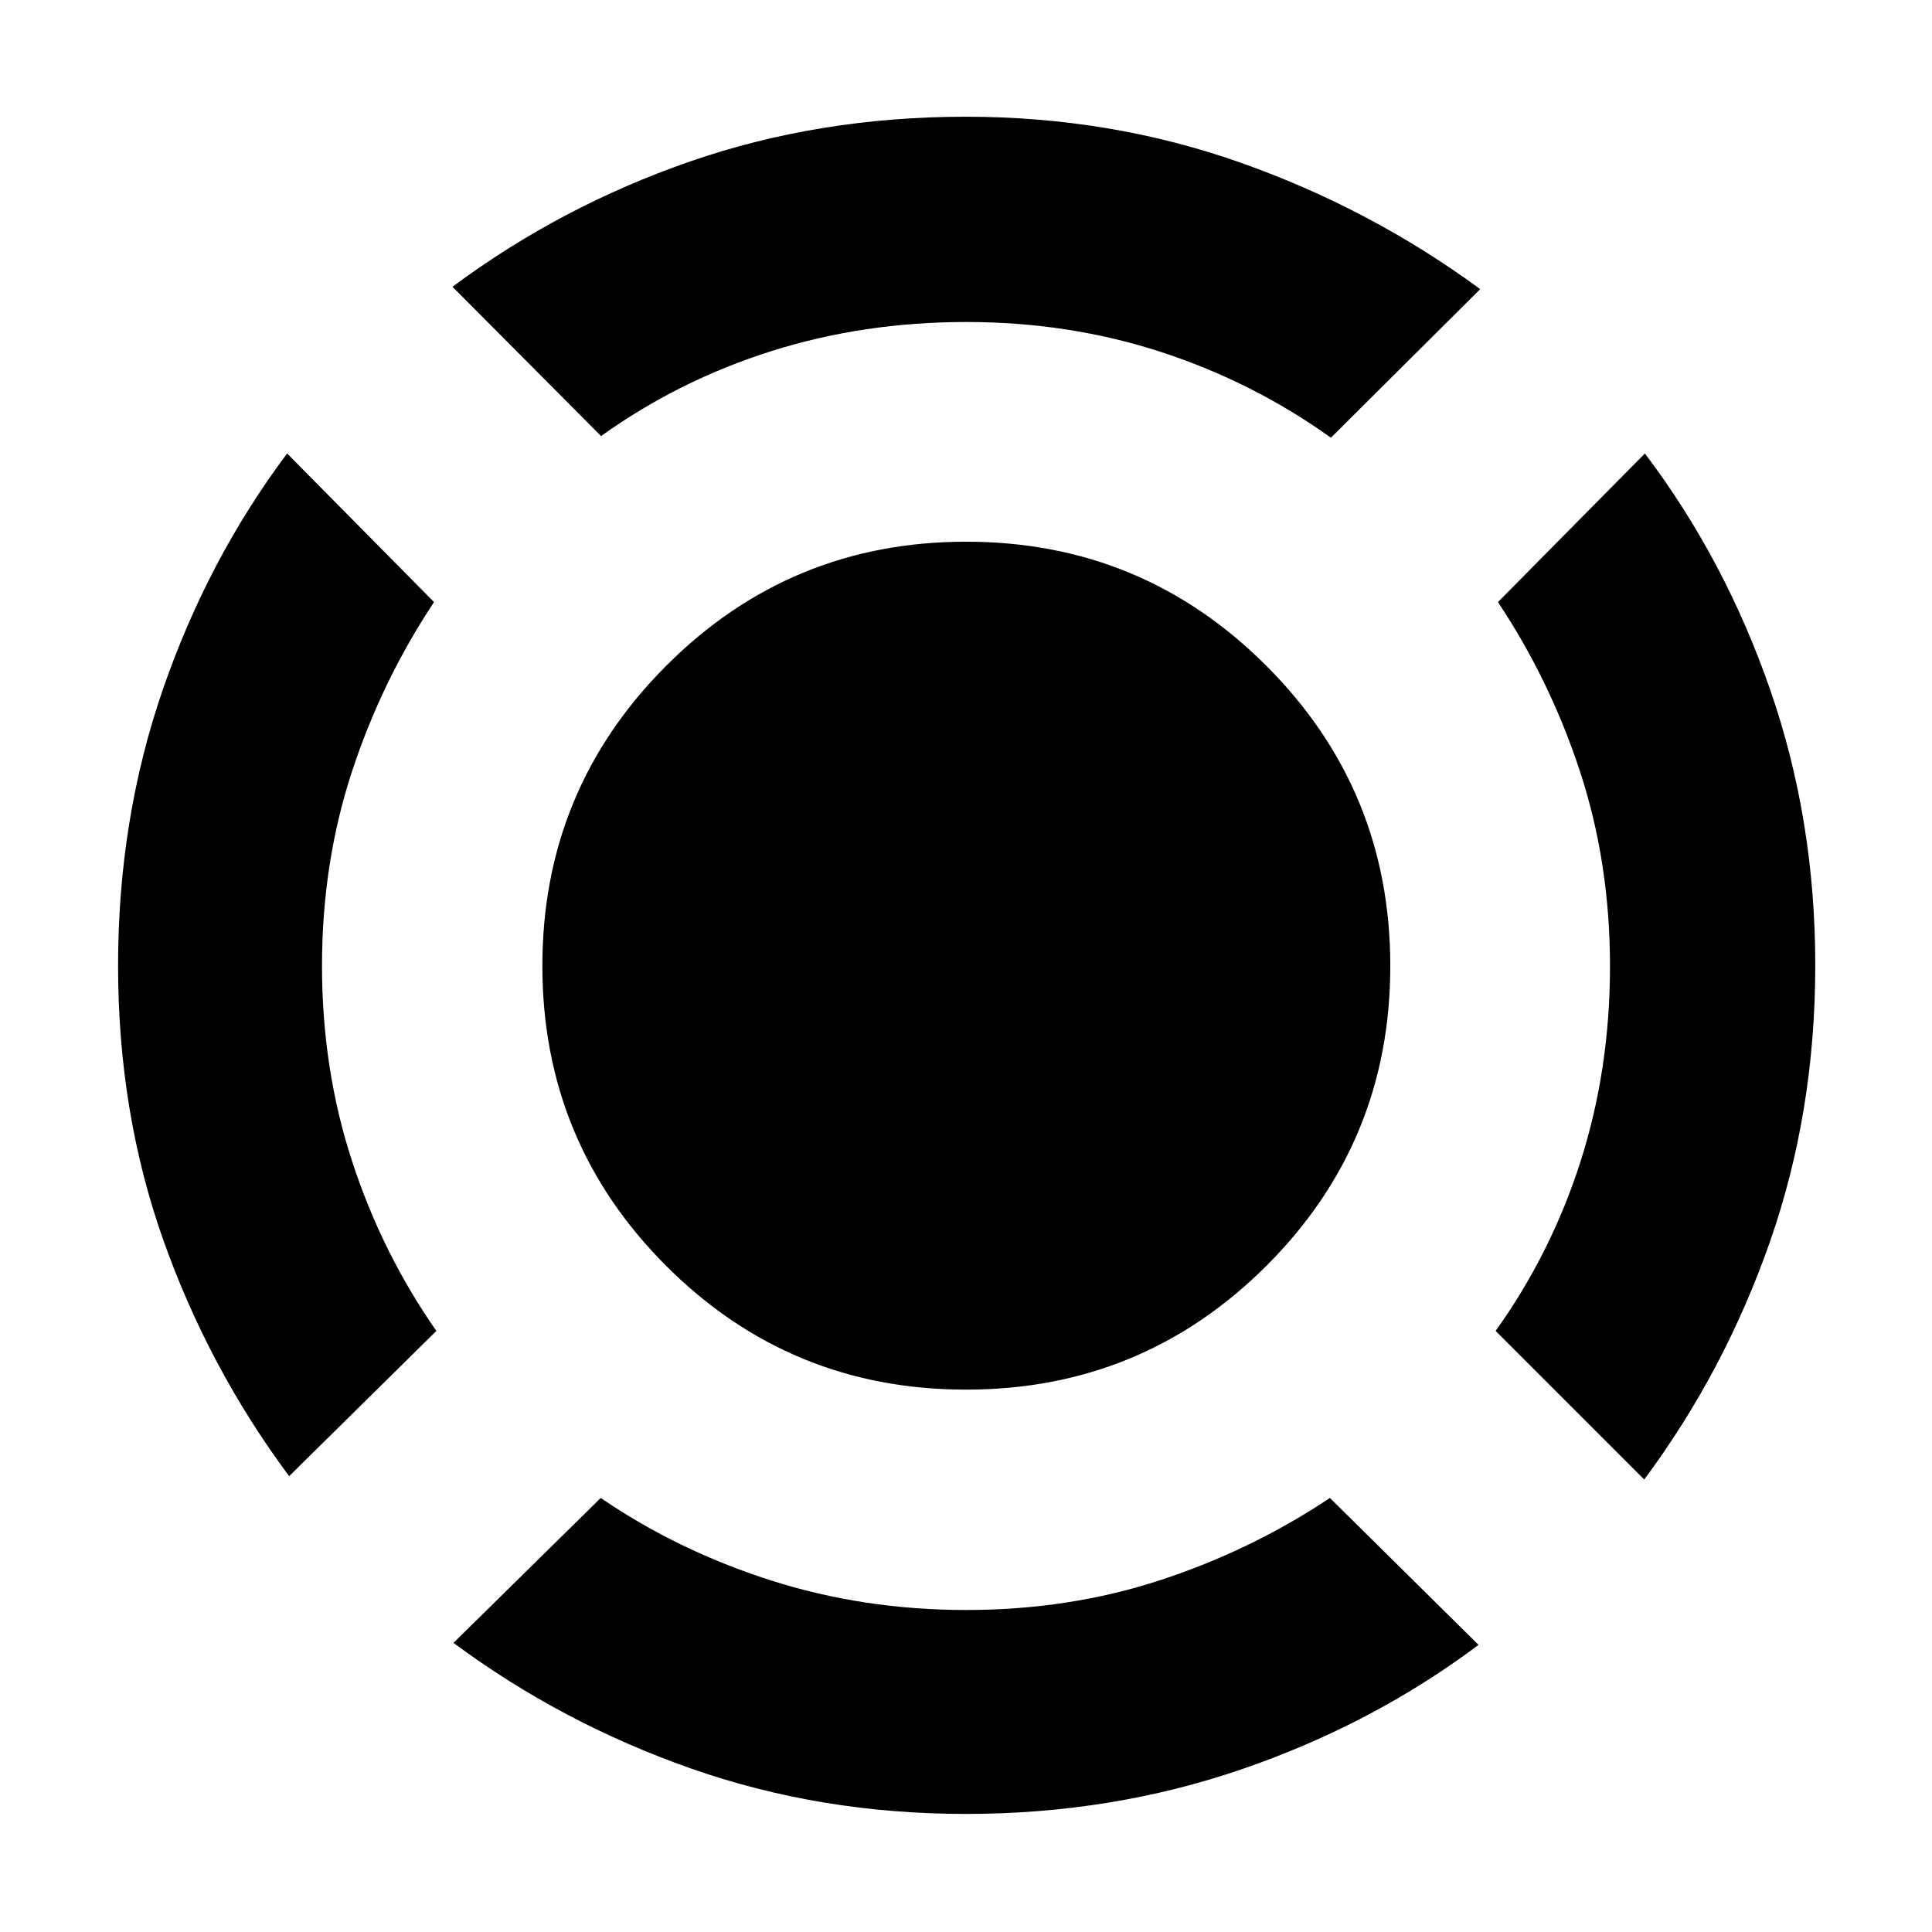 <svg xmlns="http://www.w3.org/2000/svg" height="40" viewBox="0 -960 960 960" width="40"><path d="M143.67-226.5q-40.03-53.88-62.52-117.31-22.48-63.43-22.48-136.32 0-72.89 22.31-137.44t61.69-117.1l73 73.84q-26 39.14-40.84 84.41Q160-531.15 160-480.06q0 51.25 14.92 96.99 14.91 45.74 41.91 84.4l-73.16 72.17ZM479.93-58.67q-72.35 0-136.64-22.59-64.29-22.6-117.96-62.41l73.17-72q38.19 26.11 84.33 40.89Q428.97-160 480.09-160q51.13 0 96.44-14.83 45.3-14.84 84.3-40.84l73.84 73q-52.49 39.38-117.35 61.69-64.85 22.31-137.39 22.31ZM817-224.83l-73.83-73.84q27.66-38.66 42.25-84.39Q800-428.8 800-479.87q0-51.26-14.83-96.56-14.84-45.31-40.84-84.4l73-73.84q39.7 52.46 62.18 117.14Q902-552.86 902-480.39q0 72.94-22.49 137.31-22.48 64.36-62.51 118.25Zm-518.33-518.5-73.84-74.17q53.81-40 118.01-62.25Q407.03-902 479.85-902q71.99 0 136.6 22.83 64.62 22.84 119.05 62.84l-74.17 73.83q-38.66-27.67-84.37-42.58Q531.25-800 480.13-800q-51.08 0-96.94 14.5t-84.52 42.17ZM480.03-269.5q-87.58 0-149.06-61.54-61.47-61.54-61.47-149.03 0-87.48 61.54-149.12t149.03-61.64q87.48 0 149.12 61.61t61.64 149.19q0 87.58-61.61 149.06-61.61 61.47-149.19 61.47Z"/></svg>